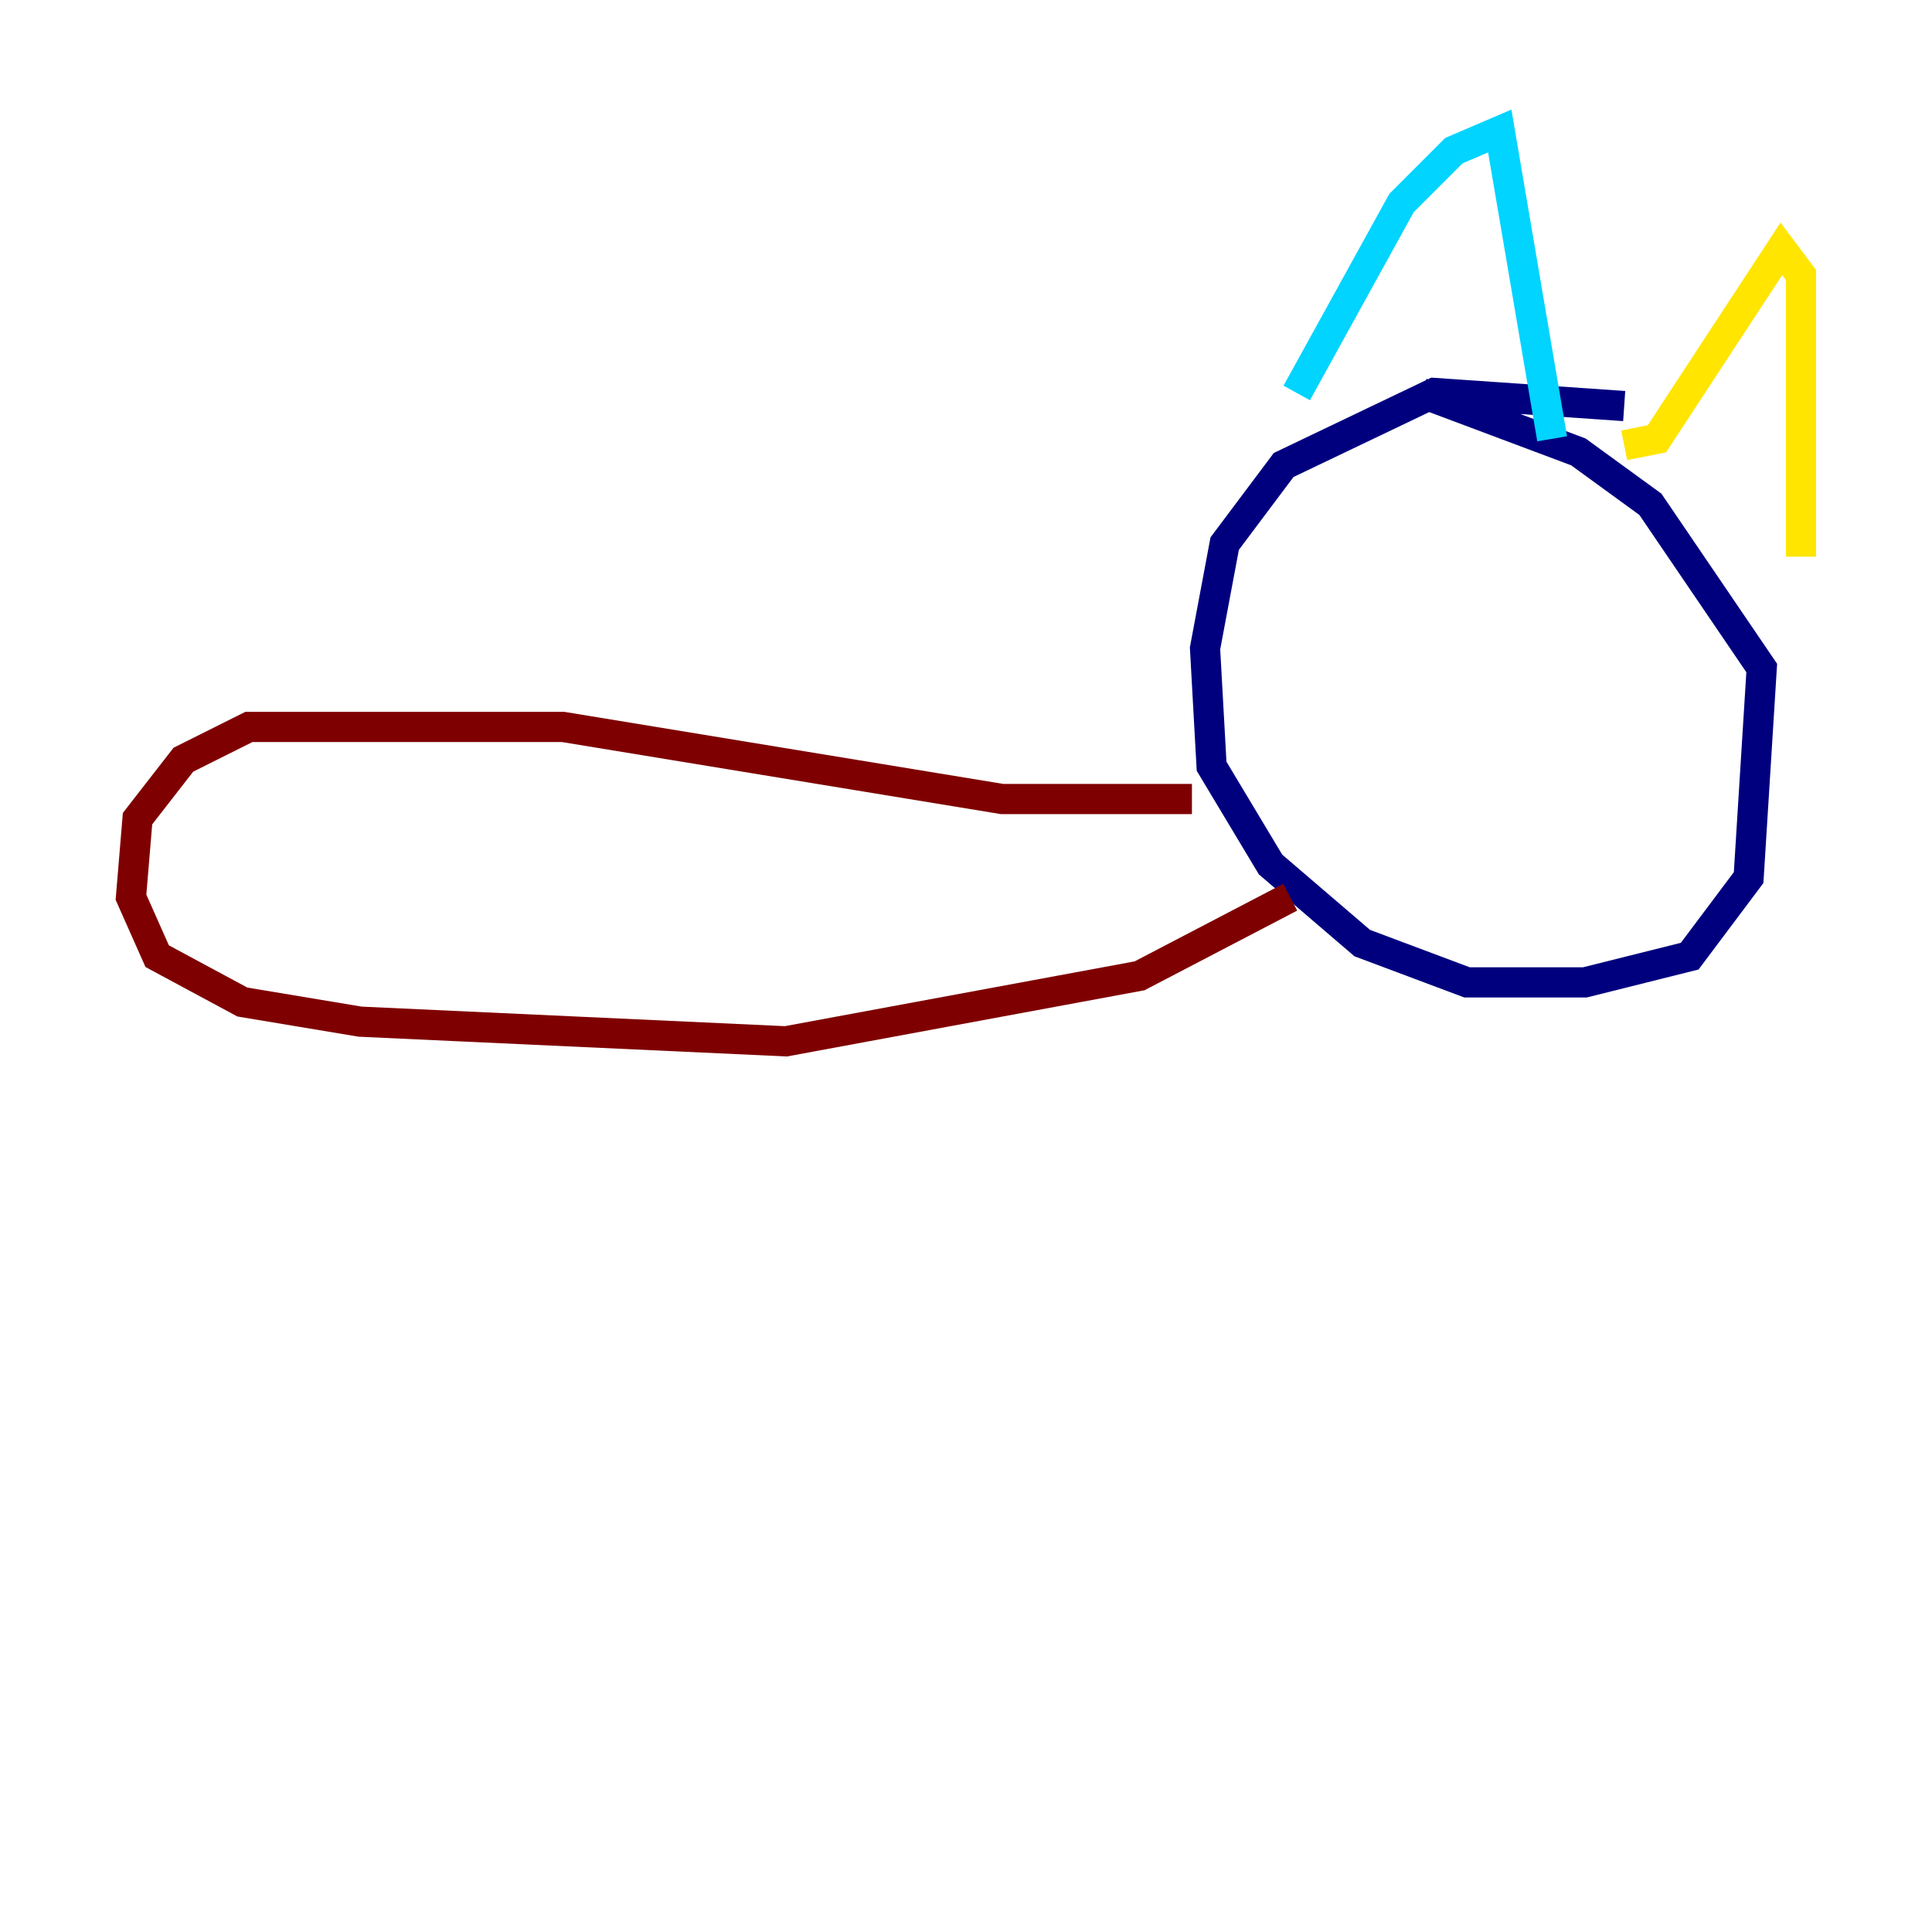 <?xml version="1.0" encoding="utf-8" ?>
<svg baseProfile="tiny" height="128" version="1.2" viewBox="0,0,128,128" width="128" xmlns="http://www.w3.org/2000/svg" xmlns:ev="http://www.w3.org/2001/xml-events" xmlns:xlink="http://www.w3.org/1999/xlink"><defs /><polyline fill="none" points="107.607,26.902 95.024,26.034 85.044,30.807 81.139,36.014 79.837,42.956 80.271,50.766 84.176,57.275 90.251,62.481 97.193,65.085 105.003,65.085 111.946,63.349 115.851,58.142 116.719,44.258 109.342,33.41 104.57,29.939 94.156,26.034" stroke="#00007f" stroke-width="2" /><polyline fill="none" points="85.912,26.034 92.854,13.451 96.325,9.98 99.363,8.678 102.834,29.071" stroke="#00d4ff" stroke-width="2" /><polyline fill="none" points="107.607,29.505 109.776,29.071 118.02,16.488 119.322,18.224 119.322,36.881" stroke="#ffe500" stroke-width="2" /><polyline fill="none" points="78.969,52.936 66.386,52.936 37.315,48.163 16.488,48.163 12.149,50.332 9.112,54.237 8.678,59.444 10.414,63.349 16.054,66.386 23.864,67.688 52.068,68.99 75.498,64.651 85.478,59.444" stroke="#7f0000" stroke-width="2" /></svg>